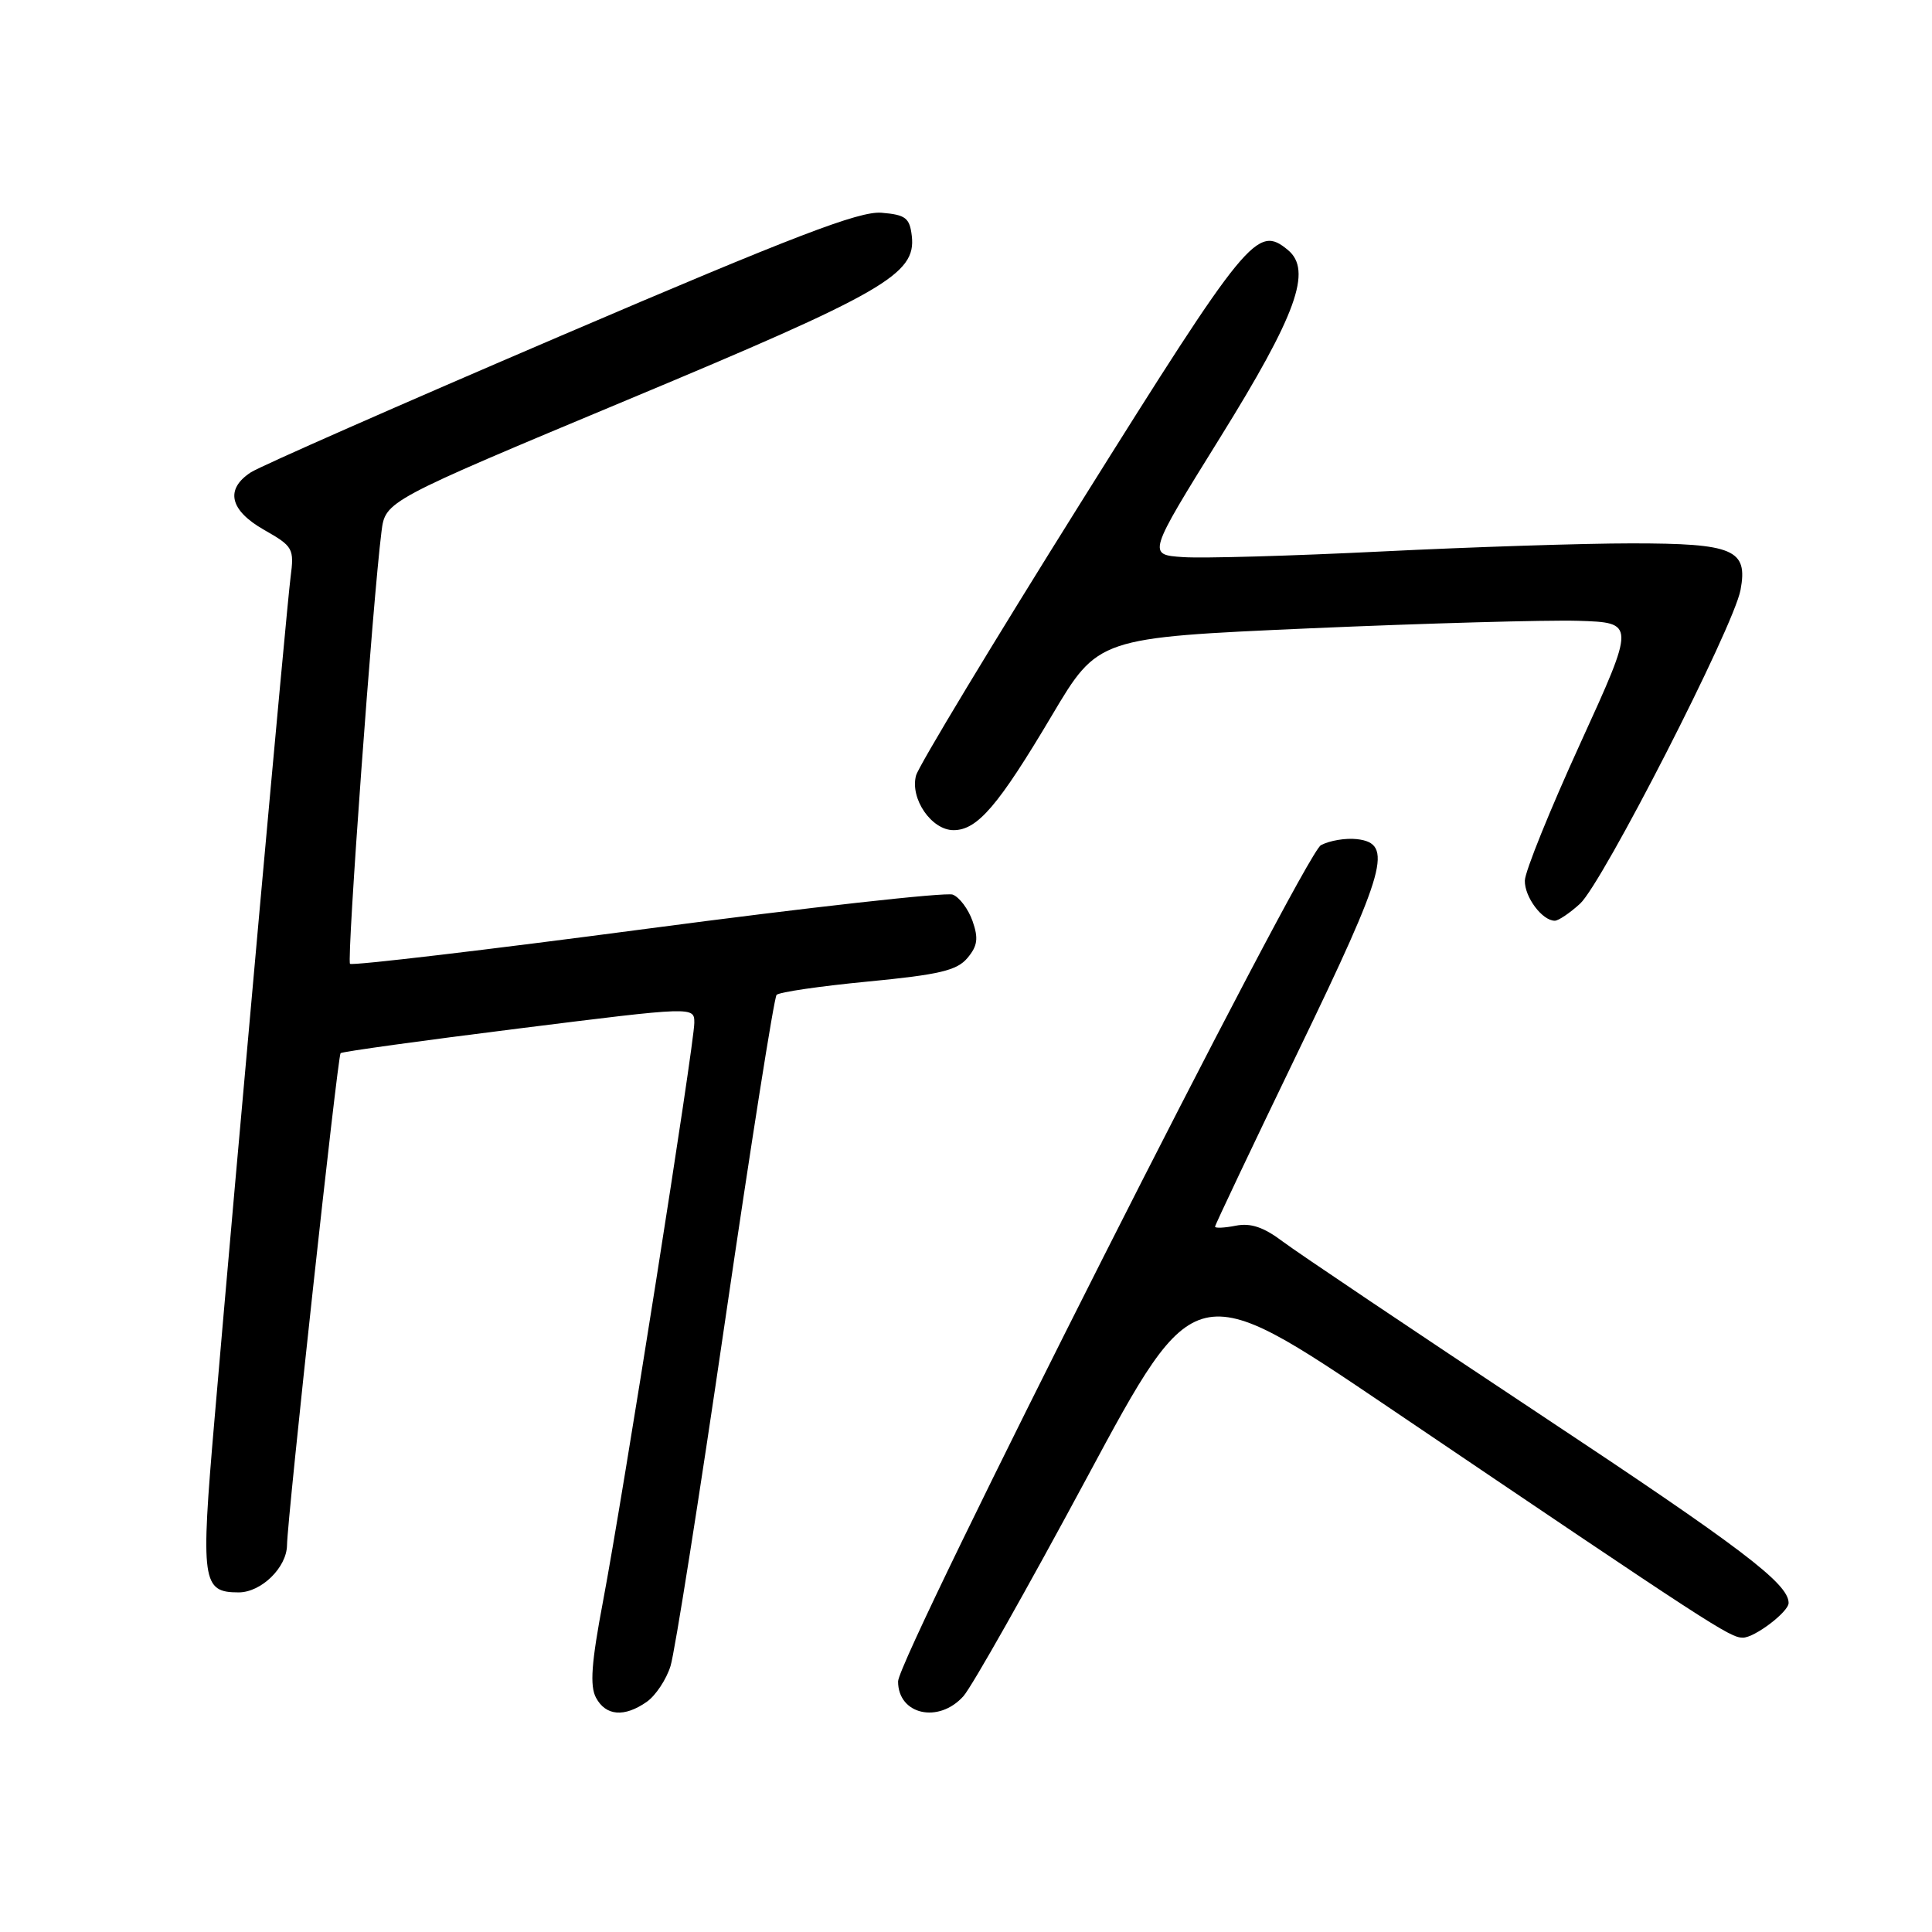<?xml version="1.0" encoding="UTF-8" standalone="no"?>
<!DOCTYPE svg PUBLIC "-//W3C//DTD SVG 1.1//EN" "http://www.w3.org/Graphics/SVG/1.1/DTD/svg11.dtd" >
<svg xmlns="http://www.w3.org/2000/svg" xmlns:xlink="http://www.w3.org/1999/xlink" version="1.1" viewBox="0 0 256 256">
 <g >
 <path fill="currentColor"
d=" M 85.70 225.50 C 86.88 224.67 88.30 222.53 88.85 220.75 C 89.41 218.96 92.66 198.38 96.08 175.00 C 99.50 151.62 102.57 132.20 102.90 131.83 C 103.23 131.46 108.67 130.67 115.00 130.06 C 124.45 129.15 126.80 128.60 128.19 126.94 C 129.53 125.35 129.67 124.34 128.87 122.05 C 128.31 120.46 127.13 118.88 126.24 118.54 C 125.35 118.20 107.13 120.23 85.75 123.06 C 64.36 125.89 46.65 127.98 46.38 127.71 C 45.92 127.25 49.40 79.46 50.55 70.44 C 51.06 66.39 51.06 66.39 83.15 52.98 C 117.18 38.77 121.40 36.34 120.82 31.28 C 120.54 28.87 120.01 28.46 116.81 28.19 C 113.86 27.95 105.29 31.23 74.31 44.50 C 52.96 53.64 34.49 61.78 33.25 62.58 C 29.79 64.83 30.43 67.62 35.01 70.22 C 38.84 72.40 39.00 72.68 38.50 76.50 C 37.97 80.59 31.45 152.75 28.41 188.22 C 26.57 209.59 26.77 211.00 31.62 211.00 C 34.61 211.00 37.99 207.71 38.03 204.75 C 38.09 201.00 44.74 139.93 45.13 139.55 C 45.33 139.35 55.96 137.88 68.75 136.28 C 92.00 133.37 92.00 133.37 92.00 135.53 C 92.00 138.31 82.55 198.18 79.90 212.20 C 78.36 220.33 78.14 223.38 78.97 224.95 C 80.27 227.38 82.73 227.58 85.70 225.50 Z  M 127.66 224.75 C 128.77 223.51 136.12 210.49 144.01 195.82 C 158.35 169.14 158.35 169.14 183.93 186.43 C 227.02 215.57 229.21 217.00 230.94 217.00 C 232.50 217.00 237.00 213.58 237.00 212.40 C 237.00 209.84 230.74 205.09 204.16 187.48 C 187.30 176.31 171.93 165.98 170.00 164.53 C 167.46 162.61 165.74 162.02 163.75 162.41 C 162.24 162.71 161.00 162.76 161.00 162.54 C 161.00 162.31 165.96 151.86 172.02 139.31 C 183.72 115.10 184.65 111.75 179.80 111.19 C 178.31 111.02 176.17 111.38 175.03 111.99 C 172.79 113.18 119.00 219.56 119.00 222.80 C 119.00 227.21 124.38 228.42 127.66 224.75 Z  M 209.36 119.75 C 212.34 117.03 229.71 83.09 230.63 78.17 C 231.63 72.81 229.75 72.00 216.19 72.00 C 209.90 72.00 195.02 72.48 183.13 73.07 C 171.23 73.66 159.37 74.00 156.77 73.82 C 152.04 73.50 152.04 73.50 161.66 58.00 C 171.80 41.68 173.91 35.83 170.66 33.13 C 166.58 29.75 165.34 31.26 143.27 66.50 C 131.56 85.20 121.71 101.52 121.38 102.76 C 120.56 105.83 123.43 110.00 126.35 110.00 C 129.51 110.00 132.28 106.77 139.40 94.77 C 145.50 84.50 145.50 84.50 173.50 83.26 C 188.90 82.59 204.92 82.14 209.10 82.26 C 216.70 82.50 216.70 82.50 209.40 98.50 C 205.38 107.30 202.07 115.48 202.05 116.68 C 202.00 118.85 204.35 122.00 206.02 122.00 C 206.50 122.00 208.00 120.99 209.36 119.75 Z "/>
</g>
</svg>